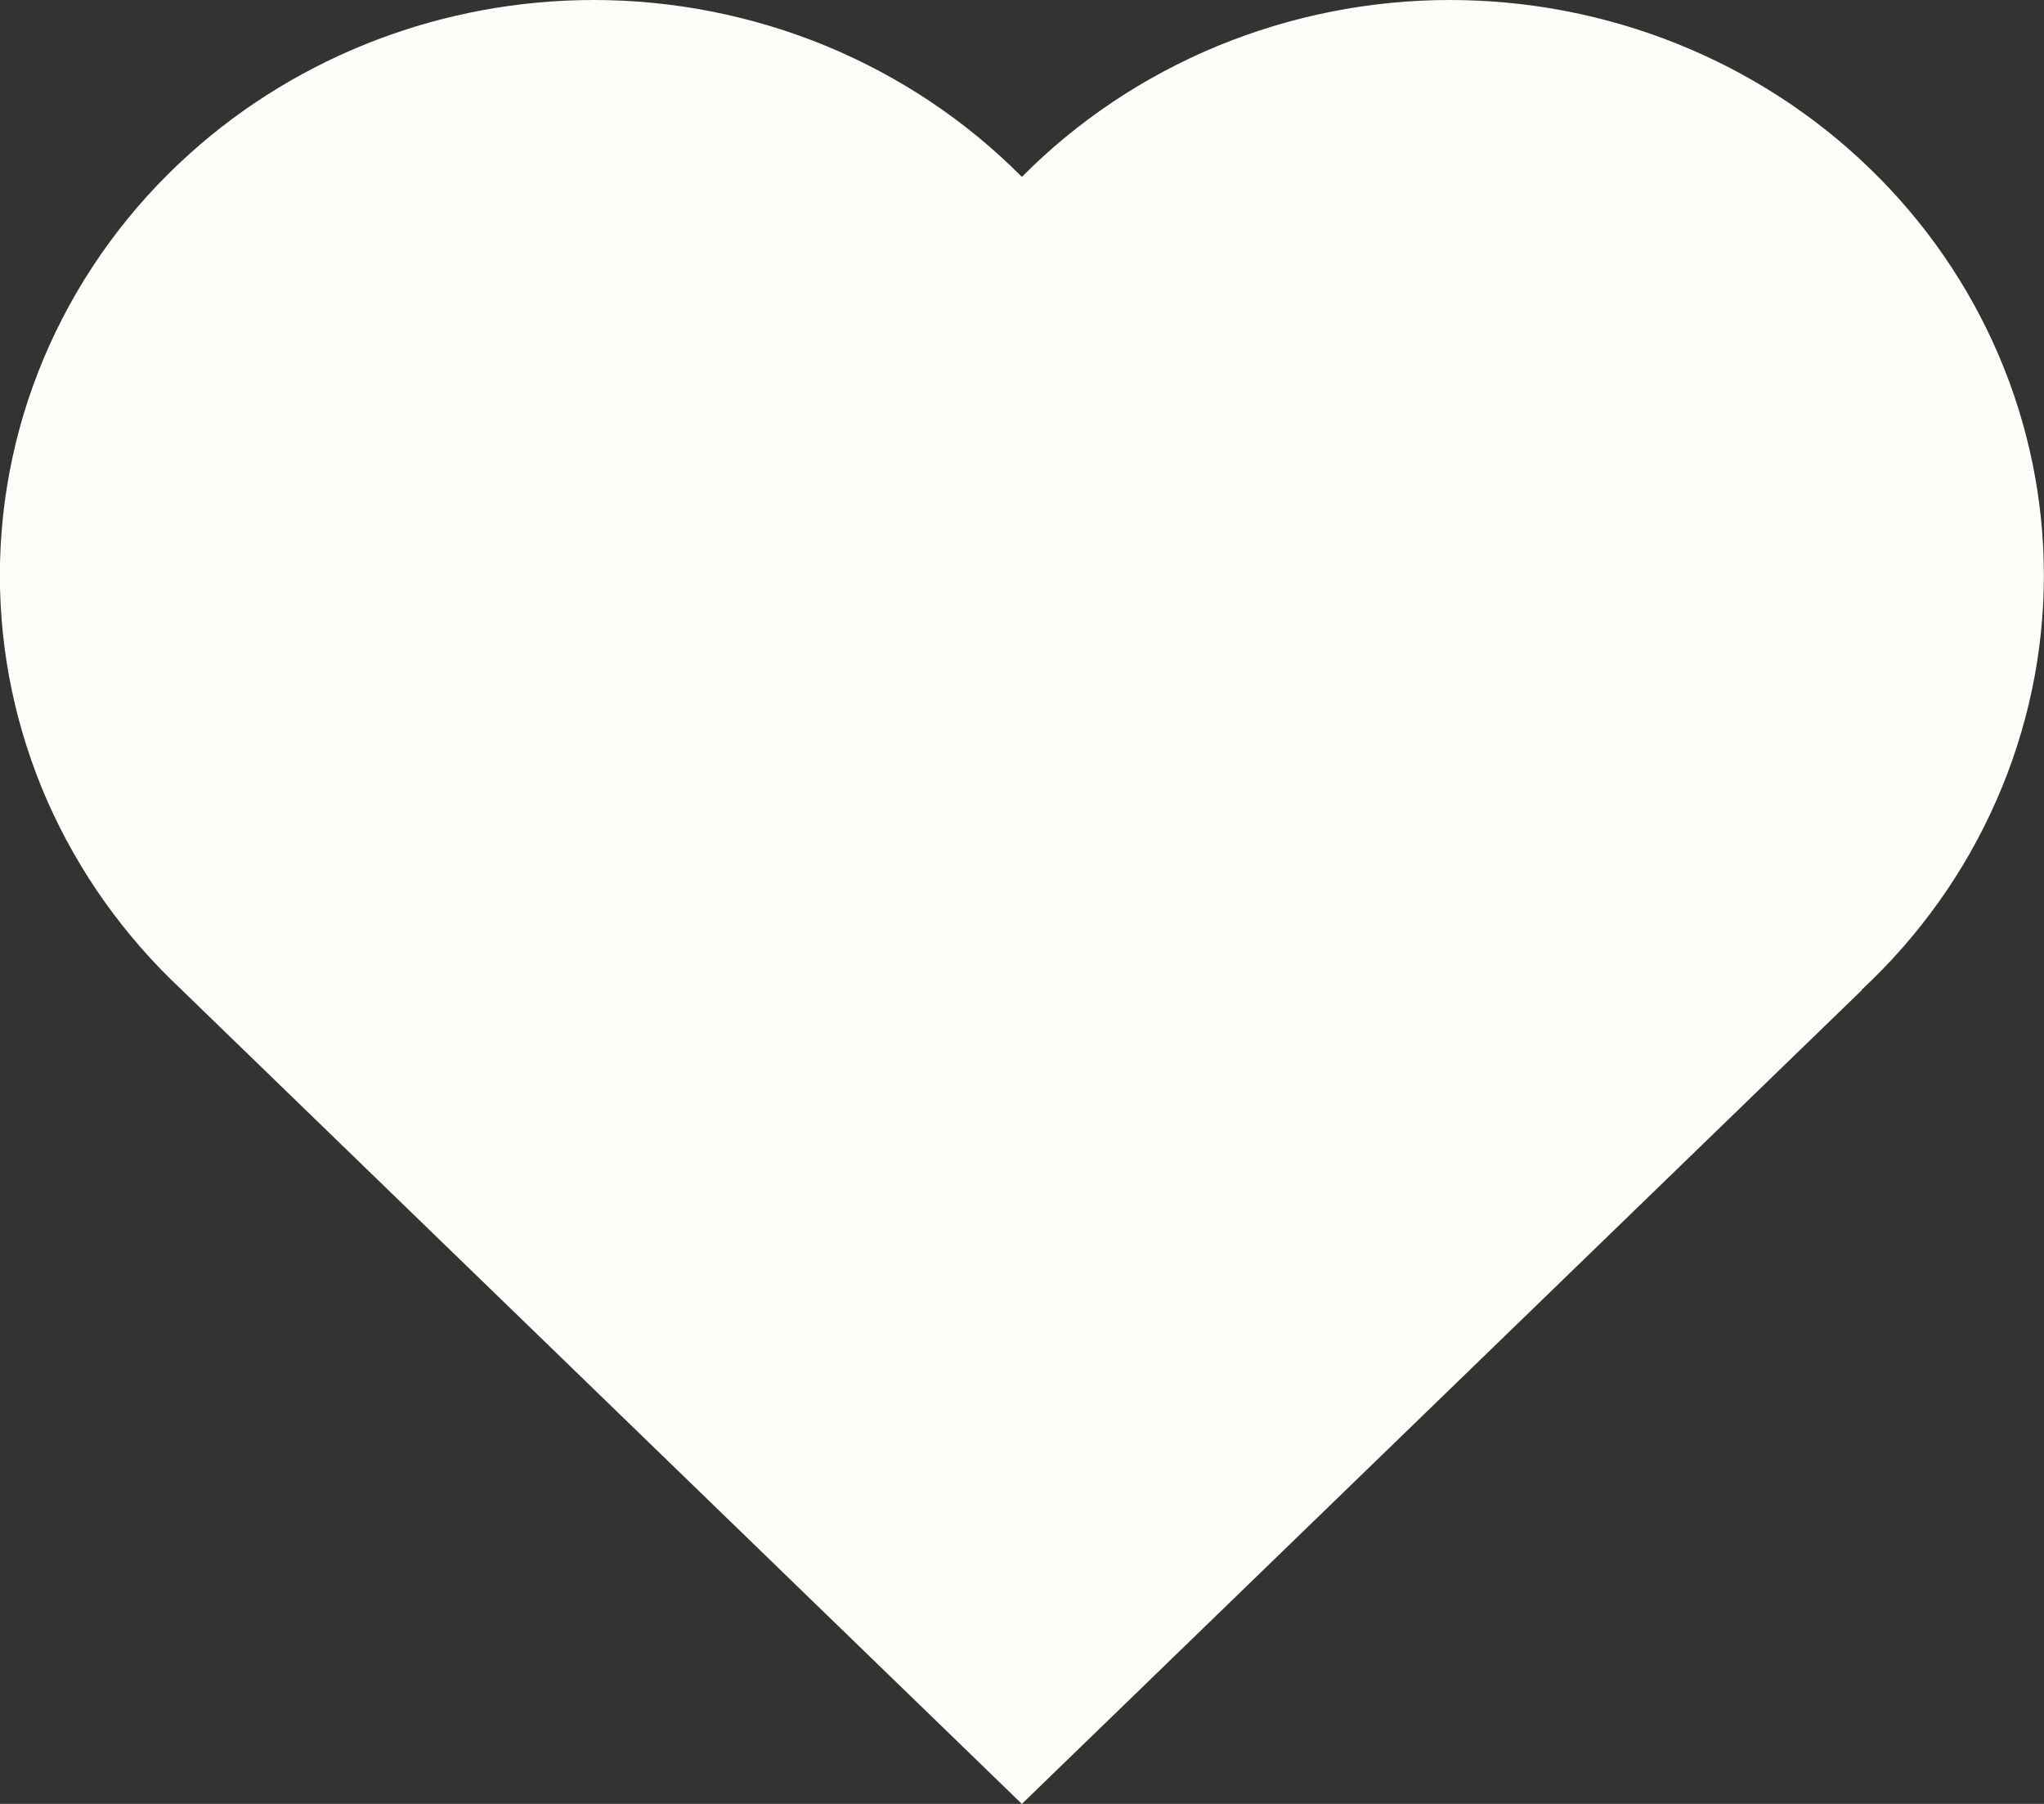 <svg width="17" height="15" viewBox="0 0 17 15" fill="none" xmlns="http://www.w3.org/2000/svg">
<rect x="0" y="0" width="17" height="15" fill="#333333" stroke="none"/>
<path d="M1.579 1.277C2.492 0.456 3.693 -4.68412e-06 4.939 0C5.603 0 6.261 0.131 6.873 0.383C7.484 0.636 8.036 1.005 8.497 1.469L8.499 1.467L8.501 1.469C8.961 1.005 9.514 0.636 10.125 0.383C10.737 0.131 11.394 0 12.059 3.49939e-05C13.369 4.94757e-05 14.626 0.504 15.552 1.402C16.479 2.299 16.999 3.516 16.999 4.785C16.999 5.429 16.864 6.066 16.603 6.658C16.343 7.251 15.961 7.786 15.482 8.232L15.484 8.234L8.499 15L1.513 8.233L1.514 8.233C1.035 7.787 0.654 7.251 0.393 6.659C0.133 6.066 -0.001 5.429 -0.001 4.785C-0.001 4.126 0.139 3.475 0.411 2.871C0.683 2.268 1.08 1.725 1.579 1.277L1.579 1.277Z" fill="#FBFEF9"/>
</svg>
